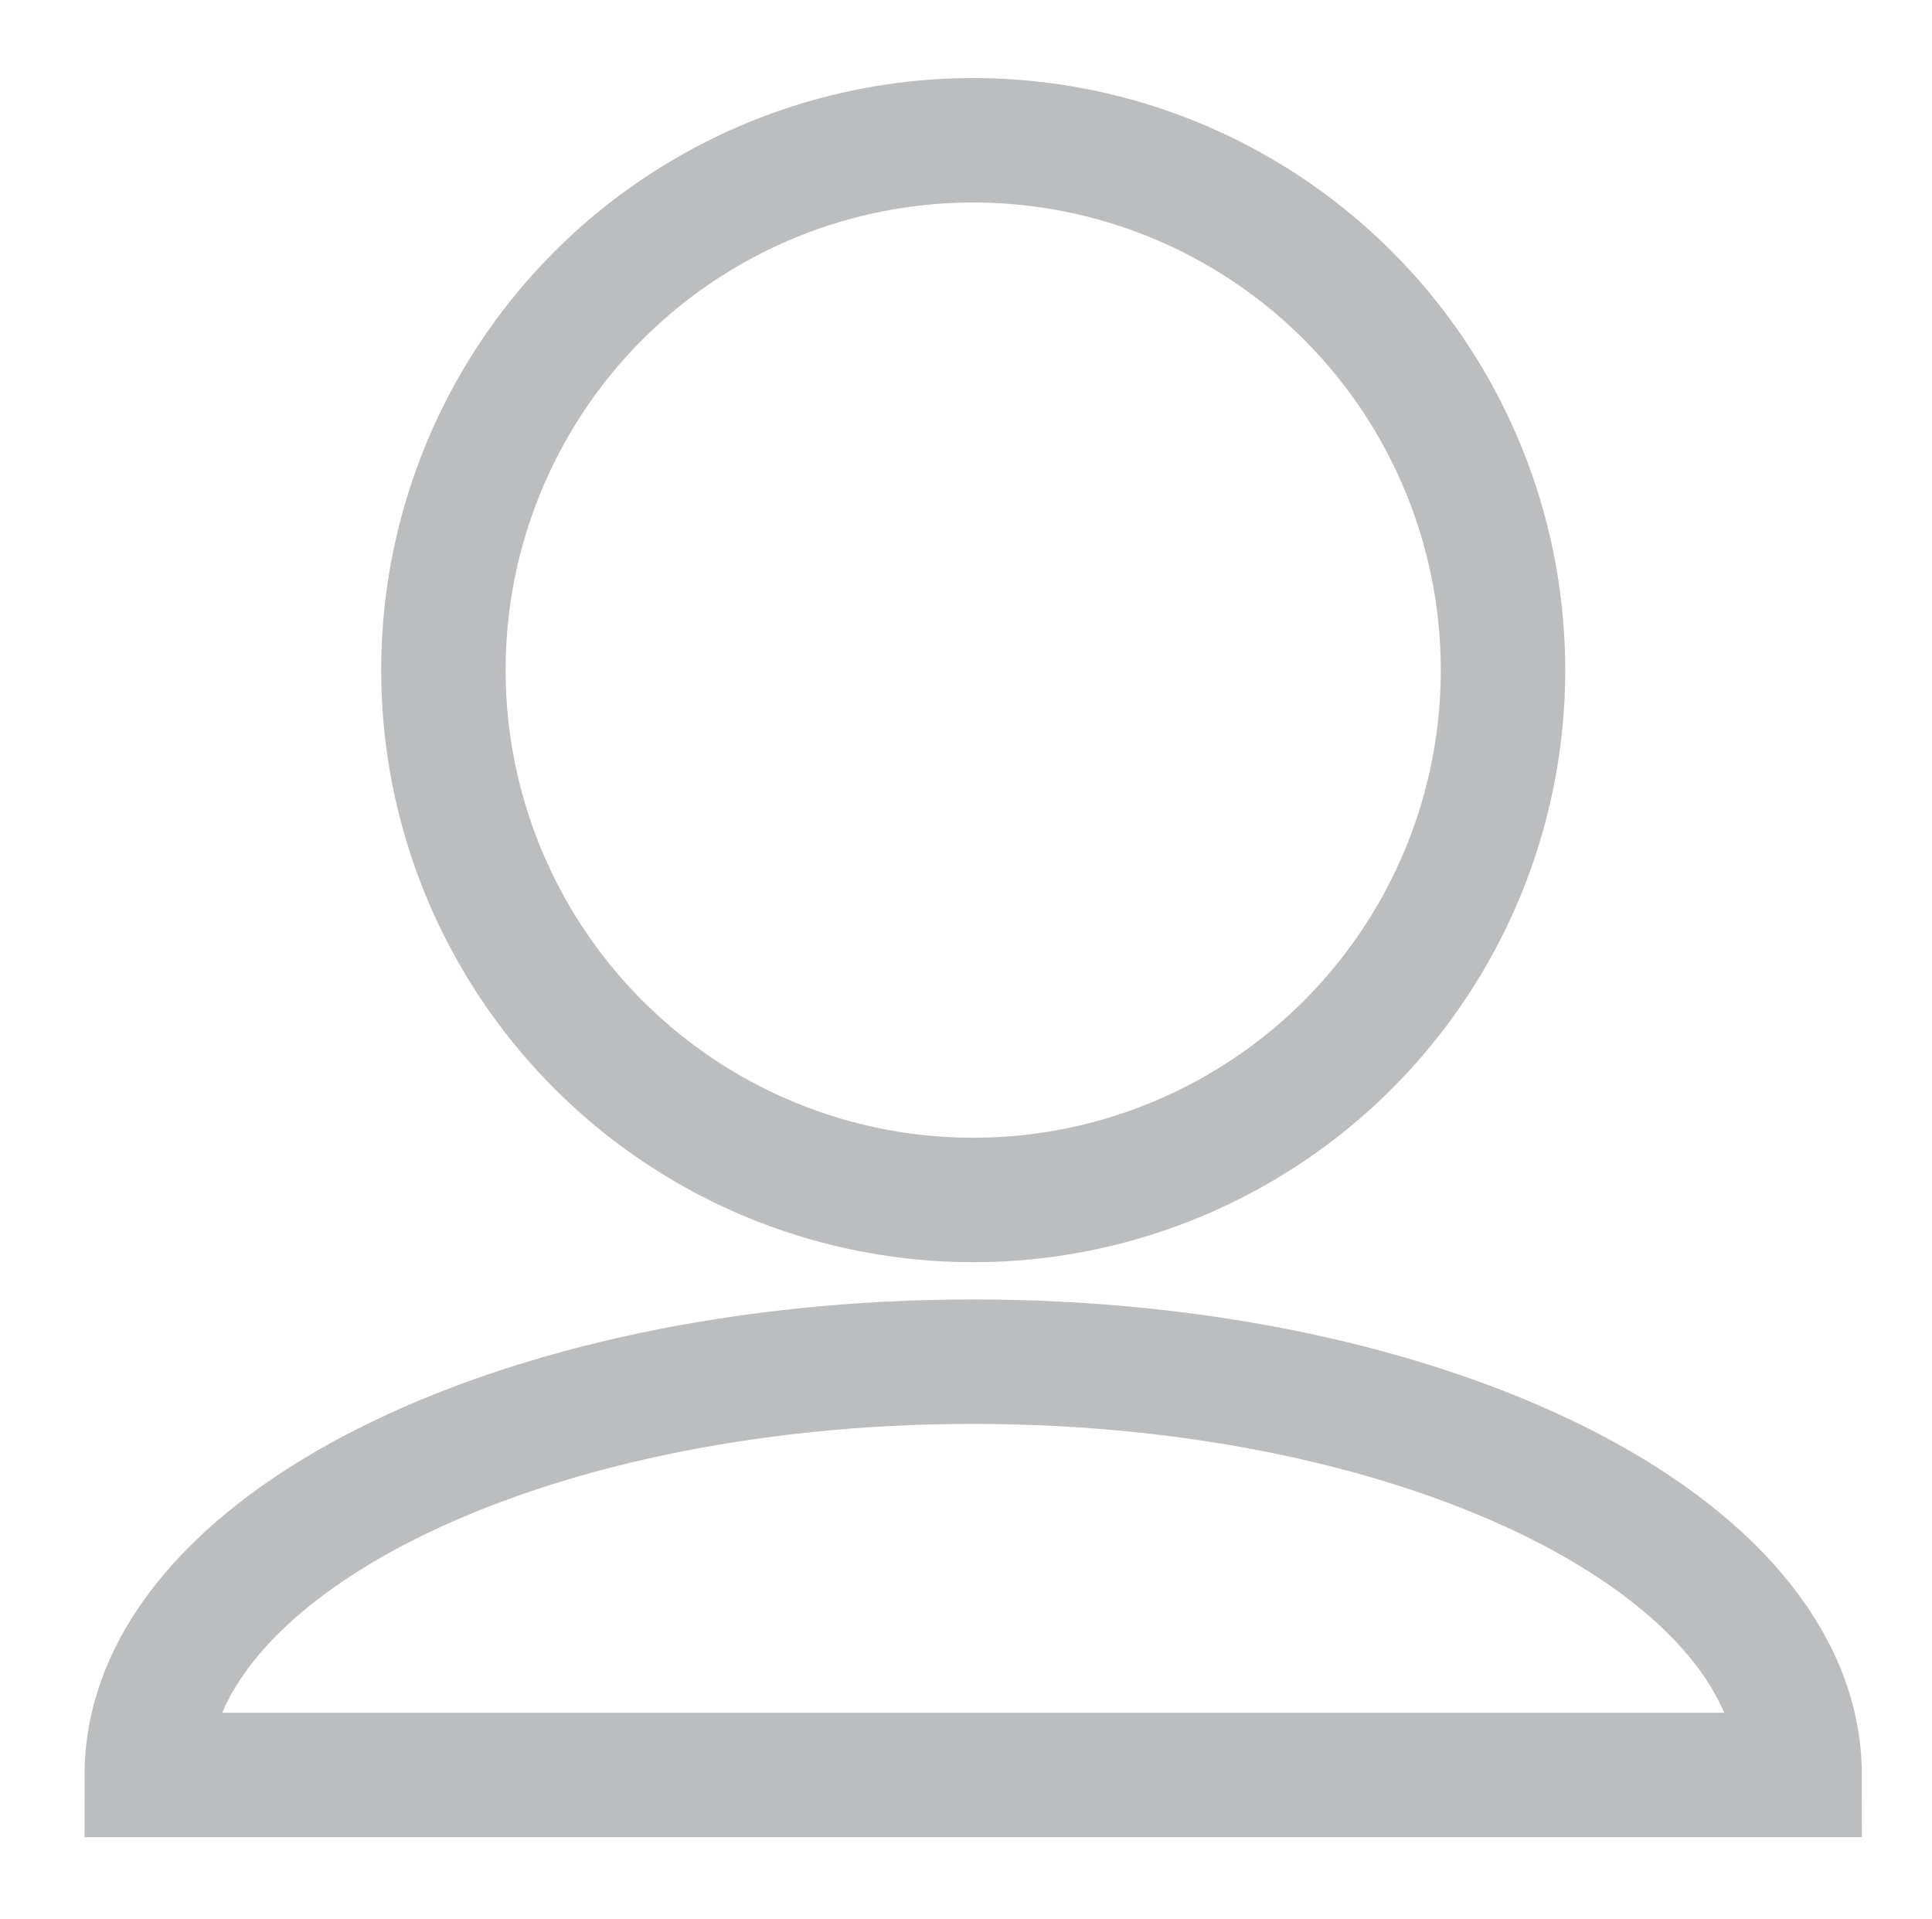 <?xml version="1.0" encoding="utf-8"?>
<!-- Generator: Adobe Illustrator 24.1.0, SVG Export Plug-In . SVG Version: 6.00 Build 0)  -->
<svg version="1.1" id="Layer_1" xmlns="http://www.w3.org/2000/svg" xmlns:xlink="http://www.w3.org/1999/xlink" x="0px" y="0px"
	 viewBox="0 0 303 301" style="enable-background:new 0 0 303 301;" xml:space="preserve">
<style type="text/css">
	.st0{fill:none;stroke:#BBBDBF;stroke-width:19.516;stroke-miterlimit:10;}
</style>
<circle class="st0" cx="152.63" cy="105.09" r="83.09"/>
<path class="st0" d="M23.02,278.35c0-35.79,58.03-64.81,129.61-64.81s129.61,29.01,129.61,64.81H23.02z"/>
</svg>

